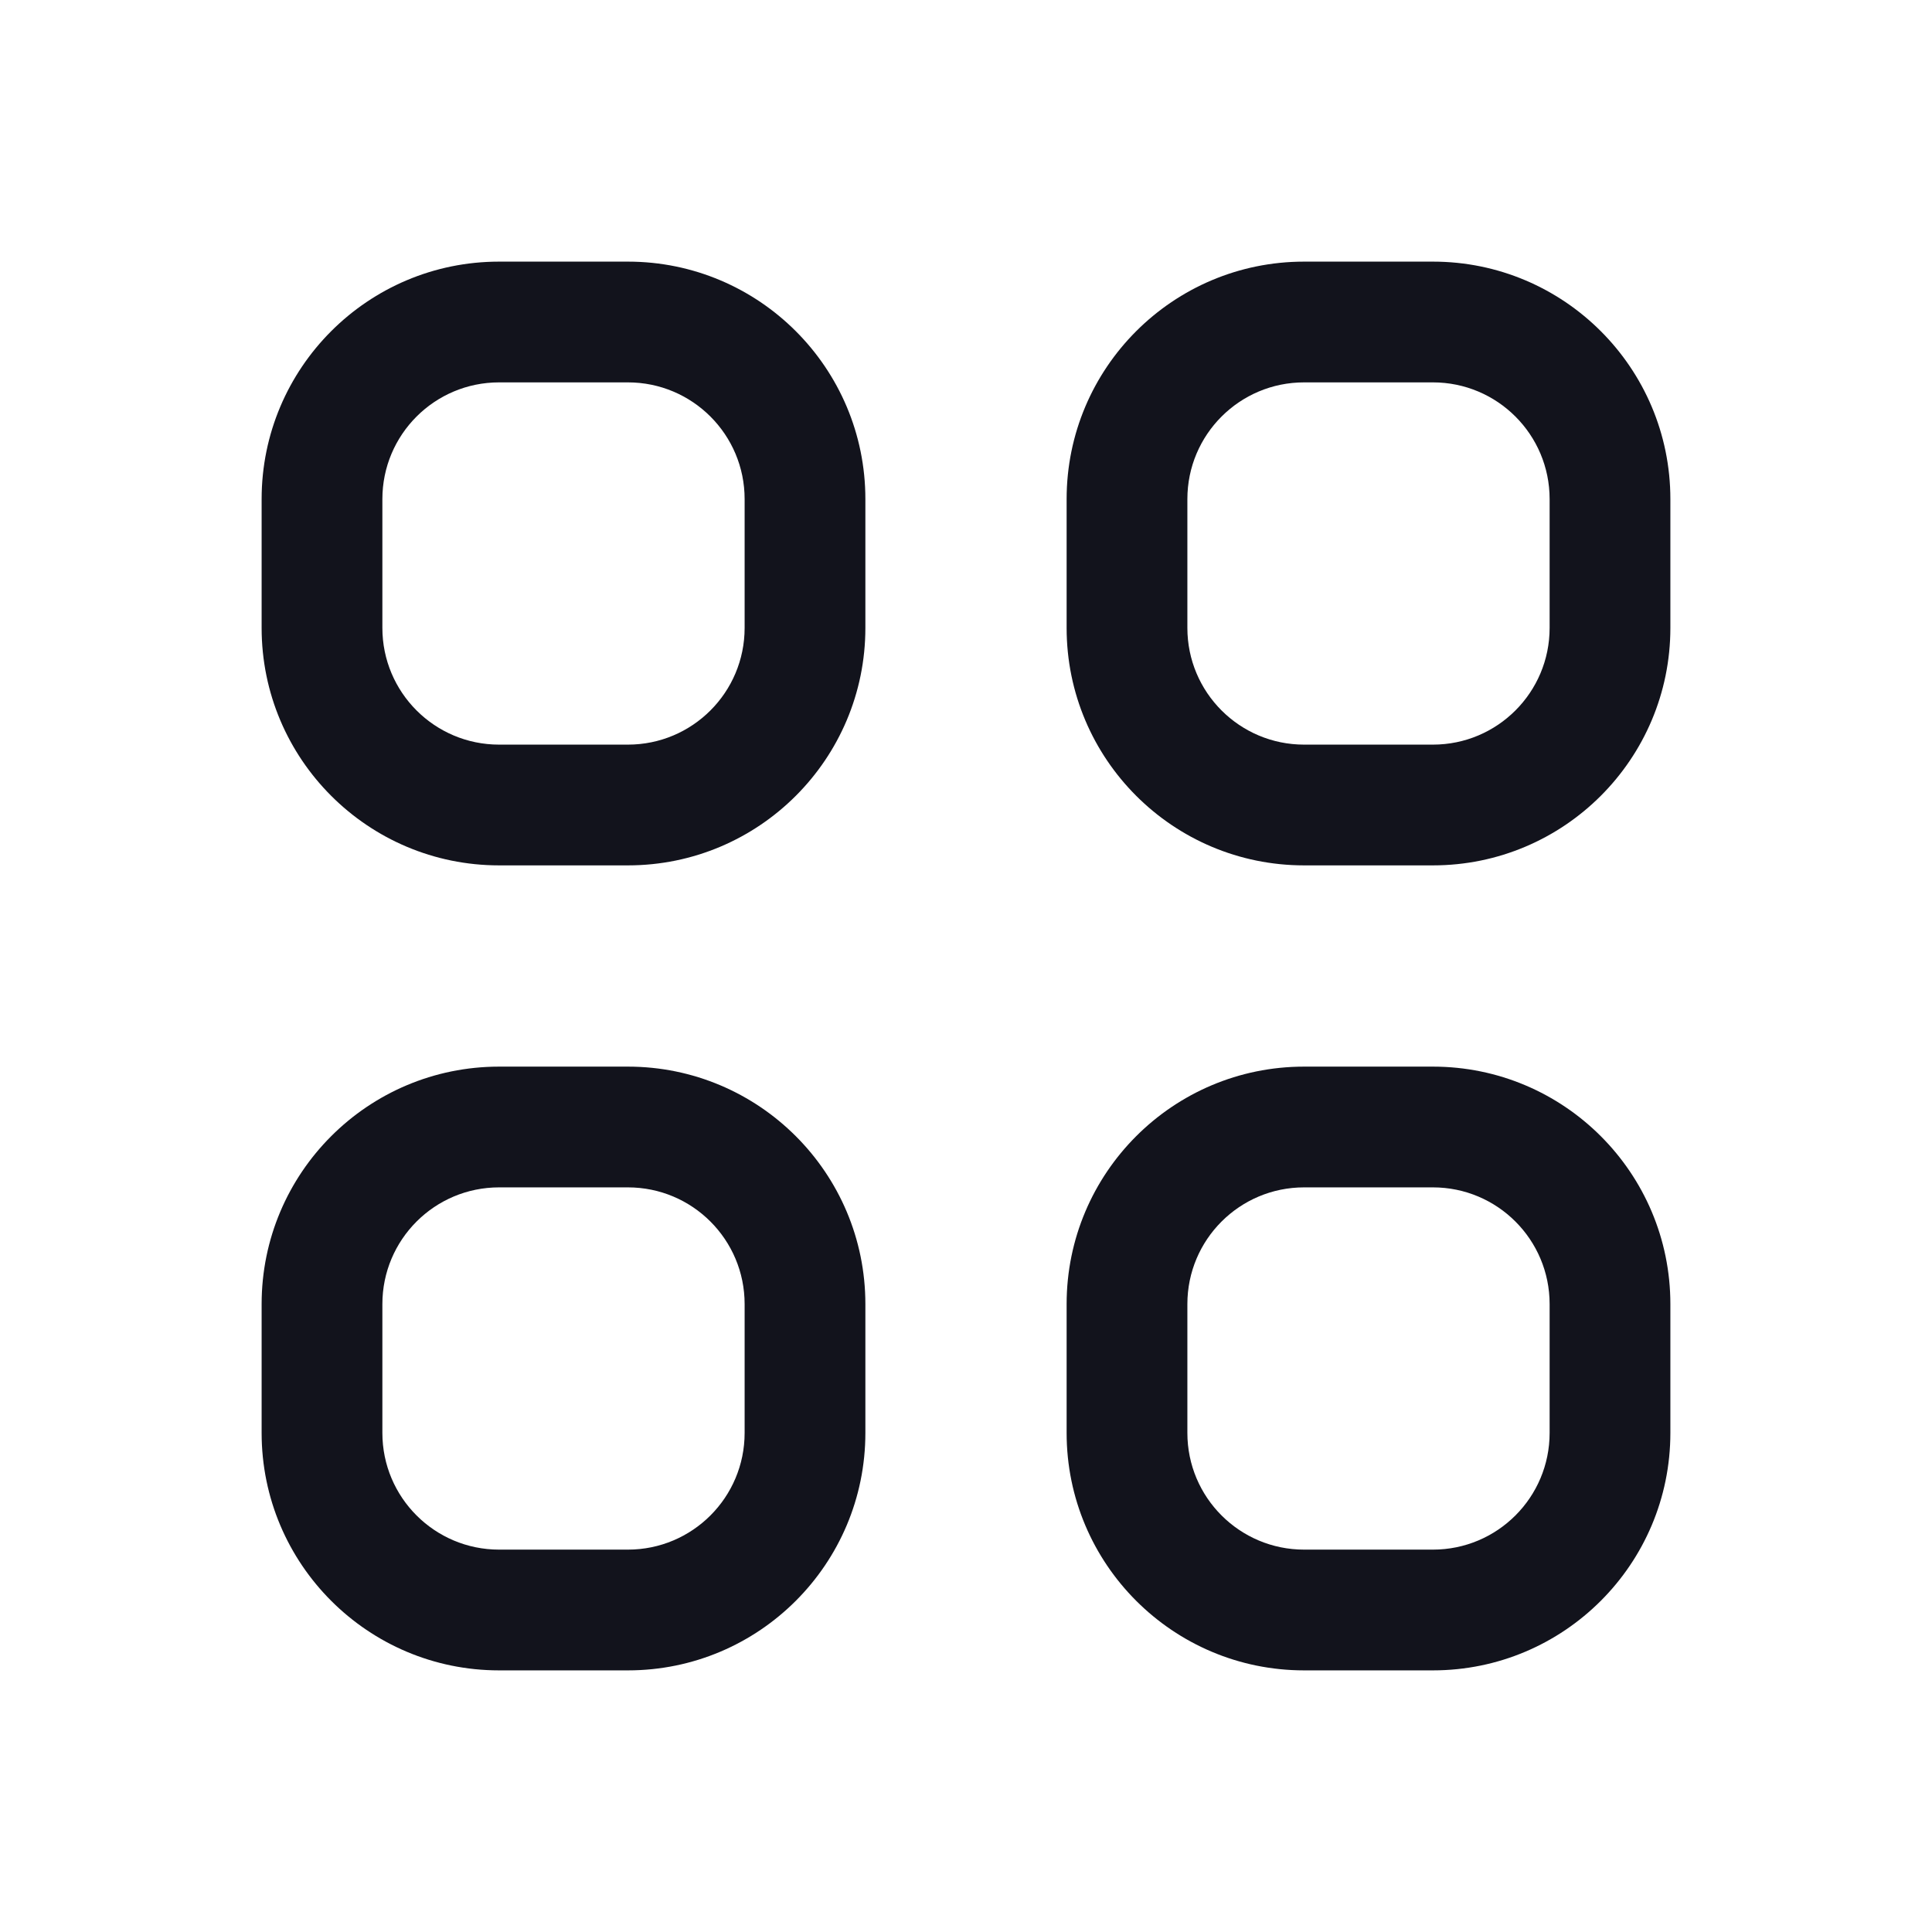 <svg width="24" height="24" viewBox="0 0 24 24" fill="none" xmlns="http://www.w3.org/2000/svg">
<path fill-rule="evenodd" clip-rule="evenodd" d="M3.25 6.2C3.25 4.571 4.571 3.25 6.2 3.25H7.8C9.429 3.25 10.75 4.571 10.75 6.2V7.8C10.75 9.429 9.429 10.75 7.8 10.75H6.2C4.571 10.75 3.25 9.429 3.25 7.8V6.2ZM6.2 4.75C5.399 4.75 4.75 5.399 4.75 6.2V7.8C4.75 8.601 5.399 9.25 6.2 9.25H7.8C8.601 9.25 9.25 8.601 9.25 7.8V6.2C9.25 5.399 8.601 4.75 7.8 4.75H6.2Z" fill="#12131C"/>
<path fill-rule="evenodd" clip-rule="evenodd" d="M3.25 16.2C3.25 14.571 4.571 13.25 6.2 13.25H7.8C9.429 13.25 10.75 14.571 10.75 16.2V17.8C10.75 19.429 9.429 20.75 7.8 20.75H6.2C4.571 20.75 3.25 19.429 3.25 17.8V16.2ZM6.2 14.75C5.399 14.75 4.75 15.399 4.75 16.2V17.8C4.75 18.601 5.399 19.25 6.2 19.25H7.8C8.601 19.25 9.25 18.601 9.25 17.8V16.2C9.25 15.399 8.601 14.75 7.8 14.75H6.2Z" fill="#12131C"/>
<path fill-rule="evenodd" clip-rule="evenodd" d="M13.25 6.2C13.25 4.571 14.571 3.25 16.2 3.25H17.8C19.429 3.25 20.75 4.571 20.75 6.2V7.8C20.75 9.429 19.429 10.75 17.8 10.75H16.2C14.571 10.75 13.25 9.429 13.25 7.8V6.2ZM16.2 4.75C15.399 4.75 14.75 5.399 14.75 6.2V7.8C14.75 8.601 15.399 9.25 16.2 9.25H17.8C18.601 9.25 19.25 8.601 19.25 7.8V6.2C19.25 5.399 18.601 4.75 17.8 4.75H16.2Z" fill="#12131C"/>
<path fill-rule="evenodd" clip-rule="evenodd" d="M13.25 16.2C13.25 14.571 14.571 13.25 16.2 13.25H17.8C19.429 13.25 20.75 14.571 20.75 16.2V17.8C20.75 19.429 19.429 20.75 17.8 20.75H16.2C14.571 20.75 13.25 19.429 13.25 17.8V16.2ZM16.2 14.75C15.399 14.75 14.75 15.399 14.75 16.2V17.8C14.75 18.601 15.399 19.25 16.2 19.25H17.8C18.601 19.25 19.25 18.601 19.25 17.8V16.2C19.25 15.399 18.601 14.75 17.8 14.75H16.2Z" fill="#12131C"/>
</svg>
